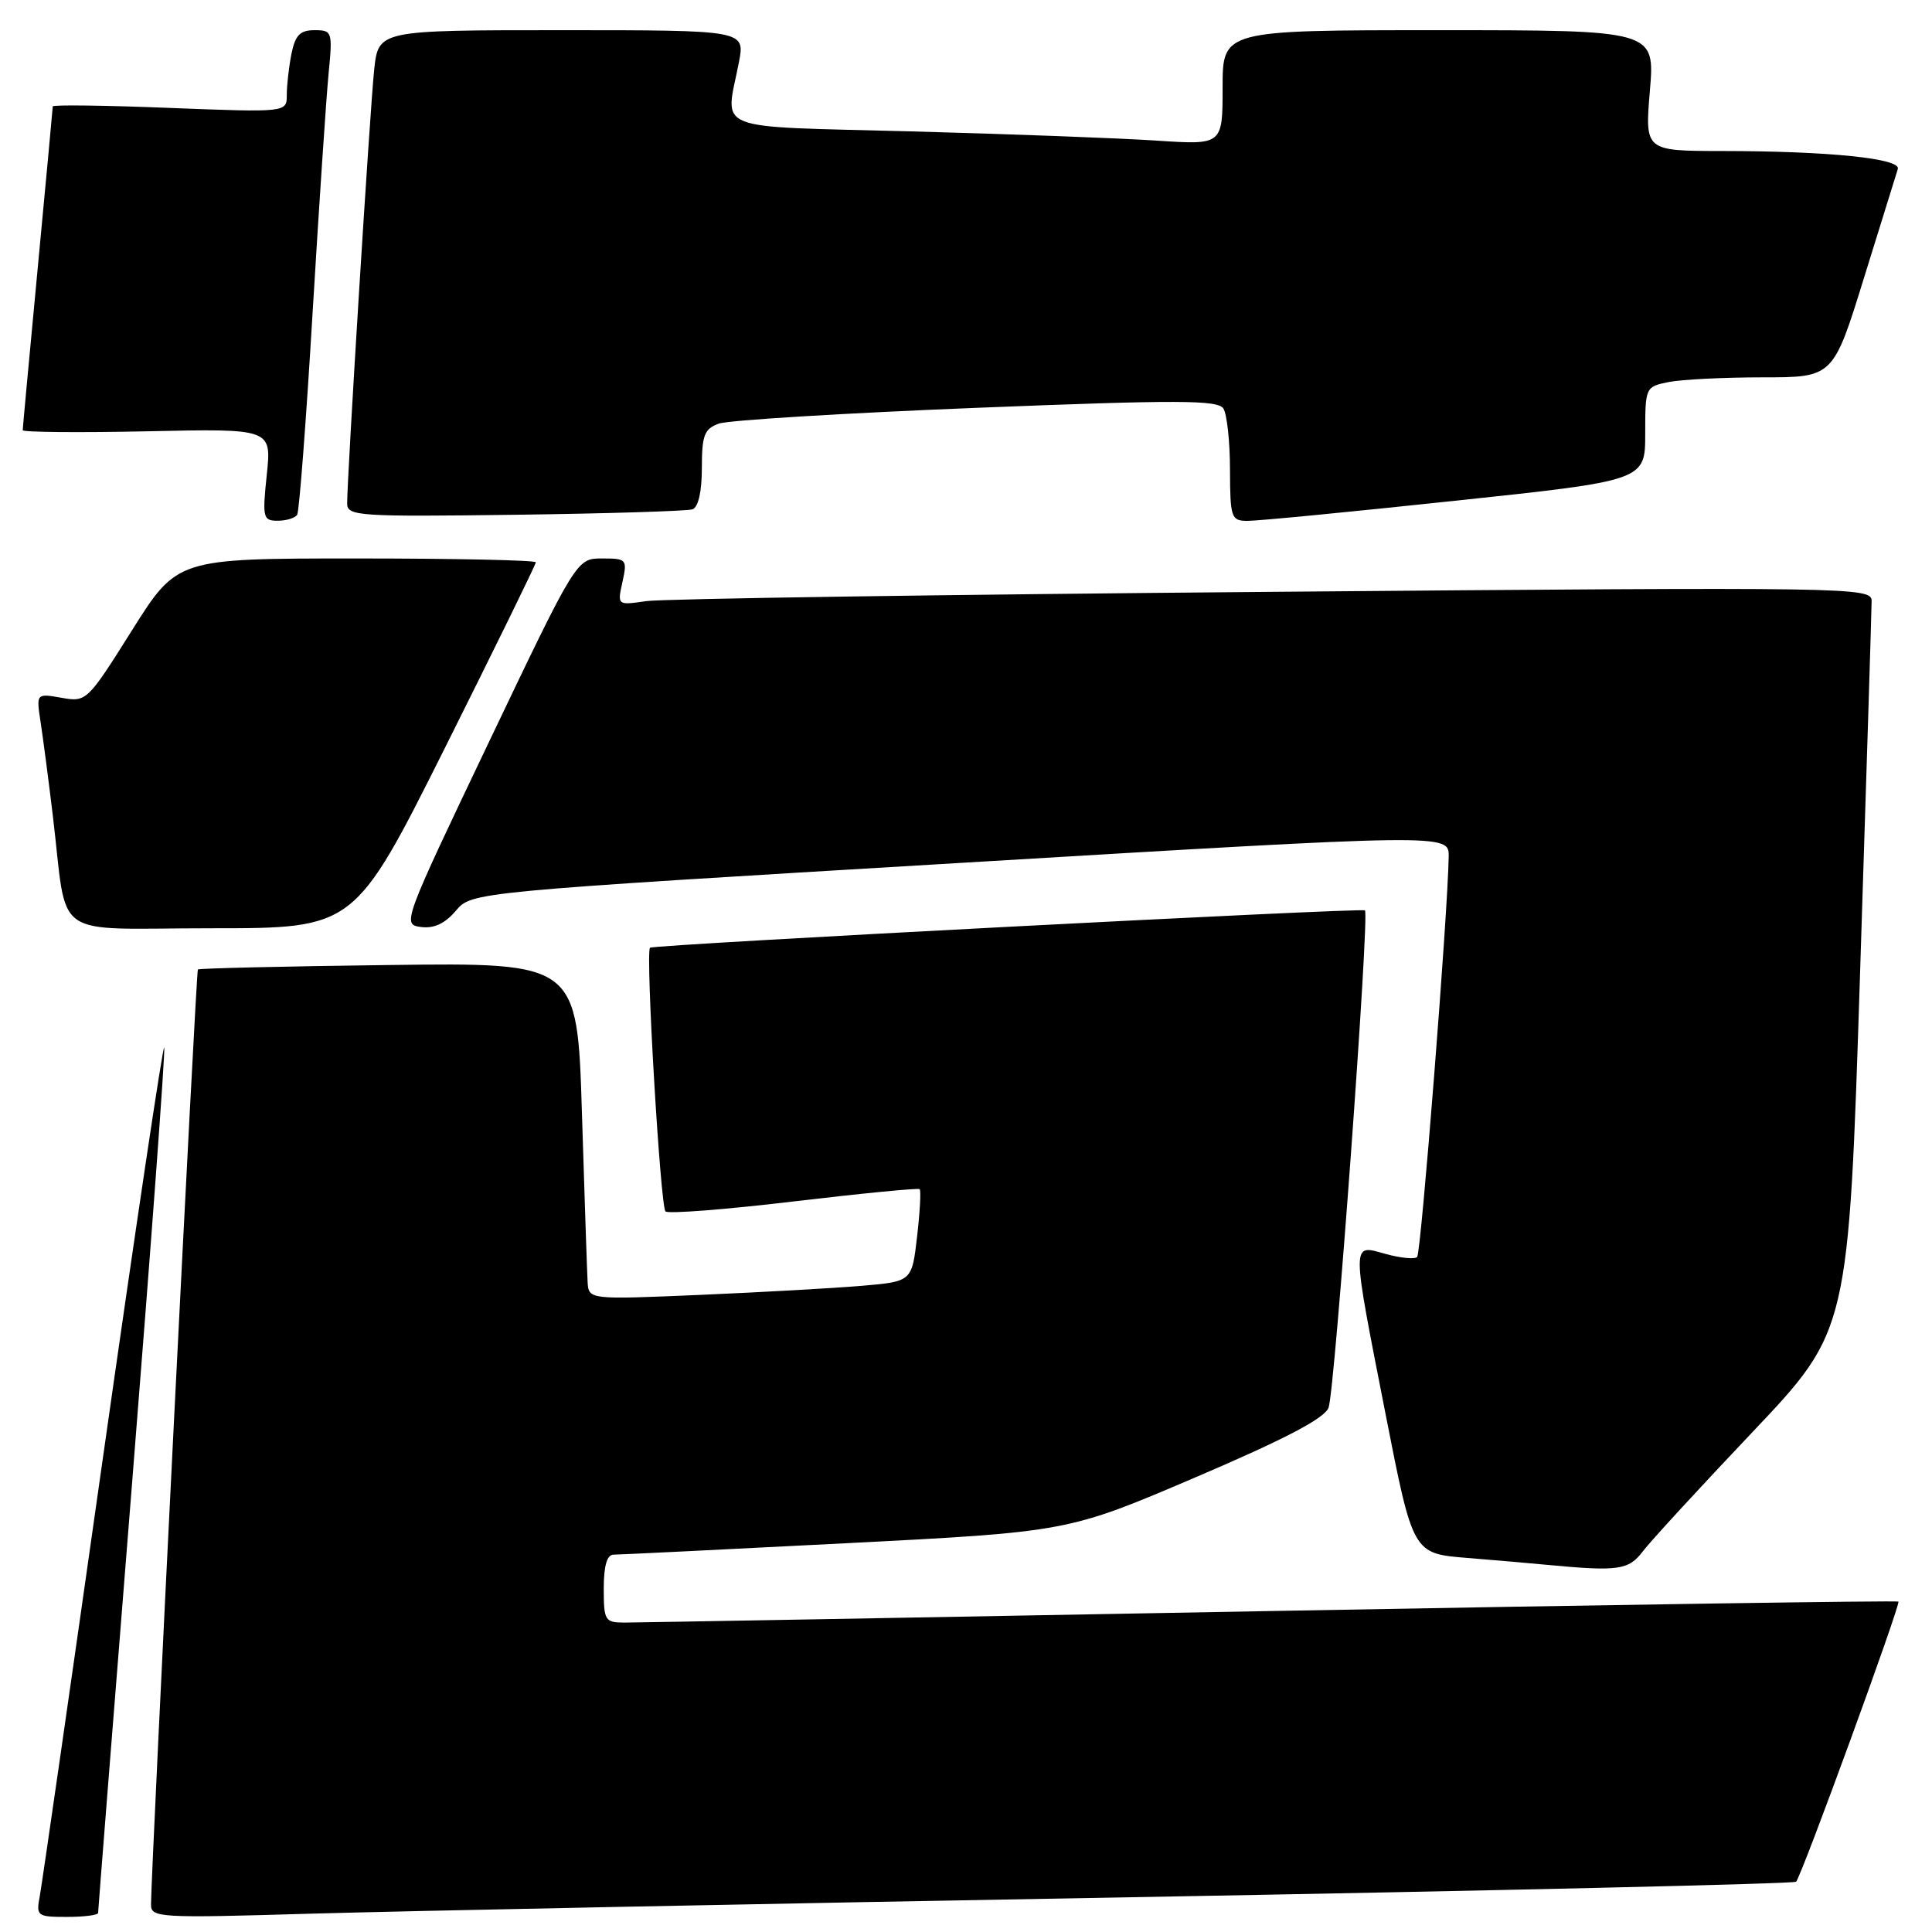 <?xml version="1.0" encoding="UTF-8" standalone="no"?>
<!DOCTYPE svg PUBLIC "-//W3C//DTD SVG 1.1//EN" "http://www.w3.org/Graphics/SVG/1.1/DTD/svg11.dtd" >
<svg xmlns="http://www.w3.org/2000/svg" xmlns:xlink="http://www.w3.org/1999/xlink" version="1.1" viewBox="0 0 256 256">
 <g >
 <path fill="currentColor"
d=" M 13.00 253.47 C 13.00 253.18 15.03 227.44 17.52 196.28 C 20.01 165.12 21.92 139.25 21.76 138.79 C 21.61 138.32 17.95 162.82 13.63 193.22 C 9.32 223.62 5.55 249.74 5.27 251.25 C 4.77 253.89 4.92 254.00 8.88 254.00 C 11.14 254.00 13.00 253.76 13.00 253.47 Z  M 150.00 251.39 C 198.12 250.53 237.72 249.61 237.99 249.34 C 238.70 248.64 251.87 212.56 251.55 212.22 C 251.40 212.07 213.98 212.63 168.39 213.47 C 122.80 214.31 84.26 215.00 82.75 215.00 C 80.16 215.00 80.00 214.74 80.00 210.50 C 80.00 207.49 80.43 206.00 81.29 206.00 C 82.00 206.00 95.84 205.32 112.04 204.49 C 141.50 202.98 141.50 202.98 158.37 195.77 C 170.26 190.69 175.48 187.96 176.04 186.53 C 176.87 184.41 181.50 121.09 180.86 120.63 C 180.36 120.27 86.59 125.16 86.13 125.58 C 85.51 126.13 87.50 159.83 88.18 160.52 C 88.53 160.86 96.16 160.27 105.15 159.20 C 114.14 158.13 121.66 157.40 121.86 157.57 C 122.05 157.74 121.90 160.56 121.52 163.85 C 120.83 169.81 120.83 169.81 114.16 170.38 C 110.50 170.69 100.86 171.23 92.75 171.58 C 78.00 172.21 78.00 172.21 77.86 169.85 C 77.79 168.56 77.45 158.51 77.11 147.53 C 76.50 127.55 76.50 127.55 51.50 127.87 C 37.75 128.04 26.37 128.31 26.22 128.46 C 25.98 128.69 20.06 246.94 20.01 252.35 C 20.00 254.11 21.02 254.17 41.25 253.57 C 52.94 253.23 101.88 252.24 150.00 251.39 Z  M 217.67 205.58 C 218.67 204.25 225.23 197.12 232.23 189.74 C 244.95 176.31 244.95 176.31 246.47 128.91 C 247.31 102.83 248.00 80.66 248.00 79.63 C 248.00 77.81 245.77 77.77 168.75 78.42 C 125.16 78.78 87.77 79.34 85.65 79.65 C 81.79 80.21 81.79 80.21 82.48 77.11 C 83.13 74.11 83.04 74.00 79.78 74.00 C 76.40 74.00 76.40 74.00 64.82 98.25 C 53.38 122.23 53.27 122.50 55.77 122.83 C 57.50 123.06 58.96 122.38 60.40 120.68 C 62.50 118.20 62.50 118.20 127.25 114.34 C 192.00 110.47 192.00 110.47 191.96 113.49 C 191.85 120.99 188.30 166.03 187.78 166.56 C 187.45 166.88 185.57 166.70 183.59 166.15 C 179.03 164.89 179.03 164.09 183.61 187.45 C 187.22 205.85 187.22 205.85 194.36 206.43 C 198.29 206.75 203.07 207.16 205.00 207.35 C 214.42 208.24 215.79 208.05 217.67 205.58 Z  M 59.00 99.01 C 65.60 85.81 71.00 74.79 71.00 74.51 C 71.00 74.23 60.31 74.00 47.24 74.00 C 23.48 74.00 23.48 74.00 17.49 83.52 C 11.56 92.95 11.46 93.04 8.15 92.46 C 4.80 91.87 4.80 91.87 5.38 95.69 C 5.70 97.78 6.43 103.33 6.99 108.00 C 9.03 124.88 6.40 123.00 28.04 123.00 C 46.99 123.00 46.99 123.00 59.00 99.01 Z  M 39.38 68.20 C 39.65 67.76 40.57 55.72 41.42 41.45 C 42.28 27.18 43.23 12.91 43.54 9.75 C 44.08 4.18 44.02 4.00 41.67 4.00 C 39.76 4.00 39.12 4.66 38.62 7.13 C 38.28 8.84 38.00 11.30 38.00 12.58 C 38.00 14.90 38.00 14.90 22.50 14.30 C 13.97 13.96 7.00 13.87 6.99 14.10 C 6.99 14.32 6.09 23.95 5.00 35.50 C 3.91 47.05 3.01 56.73 3.01 57.00 C 3.00 57.27 10.42 57.34 19.50 57.15 C 35.99 56.79 35.99 56.79 35.35 62.90 C 34.75 68.62 34.85 69.00 36.80 69.00 C 37.94 69.00 39.11 68.64 39.38 68.20 Z  M 91.75 67.49 C 92.53 67.22 93.00 65.16 93.00 62.01 C 93.00 57.67 93.32 56.83 95.25 56.13 C 96.49 55.68 111.84 54.74 129.37 54.04 C 156.21 52.97 161.38 52.99 162.11 54.14 C 162.58 54.89 162.98 58.54 162.98 62.25 C 163.00 68.57 163.14 69.00 165.25 69.02 C 166.49 69.04 178.86 67.84 192.75 66.36 C 218.00 63.68 218.00 63.68 218.00 57.46 C 218.00 51.30 218.03 51.24 221.12 50.62 C 222.84 50.28 228.45 50.00 233.58 50.00 C 242.91 50.00 242.91 50.00 247.01 36.75 C 249.27 29.46 251.28 23.00 251.47 22.39 C 251.92 21.00 242.29 20.02 228.23 20.01 C 217.95 20.00 217.95 20.00 218.62 12.00 C 219.29 4.00 219.29 4.00 190.64 4.00 C 162.00 4.00 162.00 4.00 162.00 11.61 C 162.00 19.21 162.00 19.21 153.25 18.63 C 148.44 18.31 133.81 17.76 120.75 17.41 C 93.89 16.69 96.10 17.58 97.91 8.25 C 98.73 4.00 98.73 4.00 74.44 4.00 C 50.14 4.00 50.14 4.00 49.58 9.25 C 49.04 14.26 46.00 63.04 46.00 66.73 C 46.00 68.38 47.53 68.48 68.25 68.21 C 80.49 68.05 91.06 67.72 91.75 67.49 Z "/>
</g>
</svg>